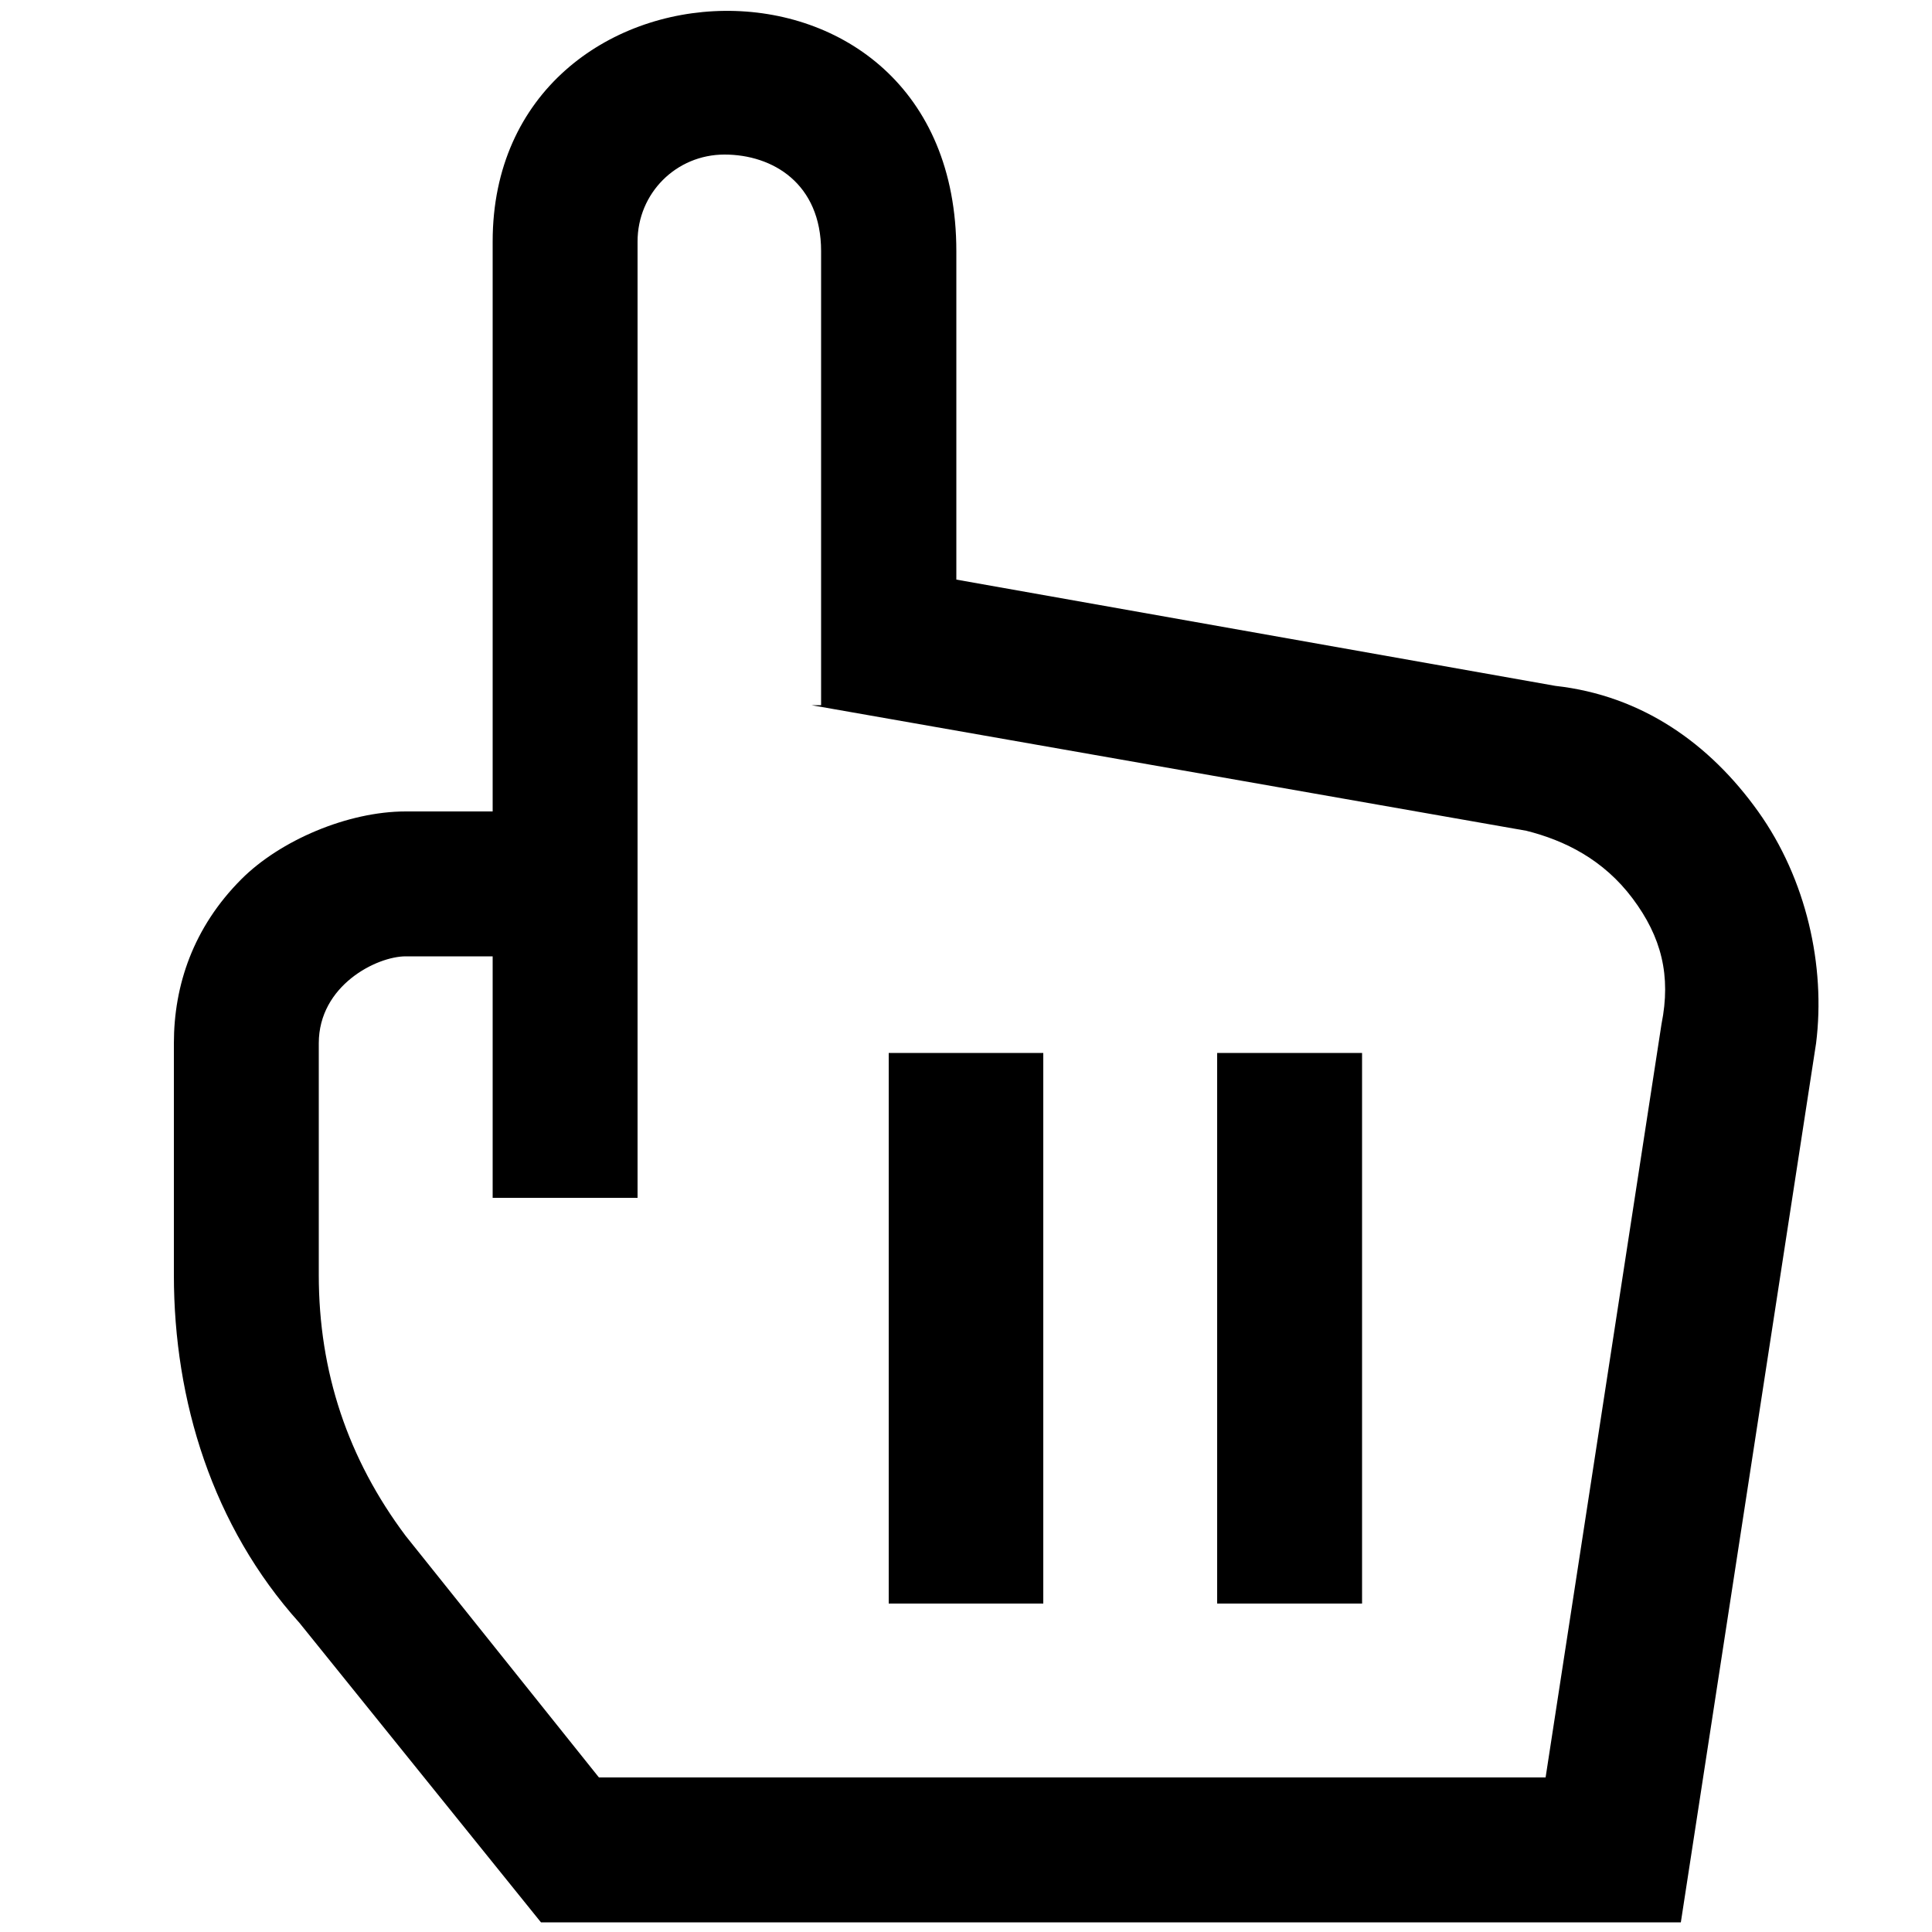 <svg xmlns="http://www.w3.org/2000/svg" viewBox="0 0 20 20" xmlSpace="preserve" width="20" height="20">
    <style>
      .enableBackground {
        enableBackground: new 0 0 20 20;
    }
  </style>
  <path fillRule="evenodd" clipRule="evenodd" d="M9.9 2.6c0-3.4-4.8-3.2-4.8-.1v5.9h-.9c-.6 0-1.3.3-1.7.7-.5.5-.7 1.1-.7 1.7v2.4c0 1.3.4 2.6 1.3 3.6l2.5 3.1h11.8l1.4-9.1c.1-.8-.1-1.7-.6-2.4S17 7.2 16.1 7.1L9.9 6V2.6zM8.4 7.3l7.4 1.3c.4.1.8.3 1.1.7.3.4.4.8.3 1.3L16 18.4H6.2l-2-2.5c-.6-.8-.9-1.7-.9-2.7v-2.4c0-.6.6-.9.9-.9h.9v2.5h1.5V2.5c0-.5.4-.9.9-.9s1 .3 1 1v4.7h-.1zm2.4 3.6v5.7H9.2v-5.7h1.6zm3.3 5.7v-5.7h-1.5v5.7h1.5z" />
</svg>